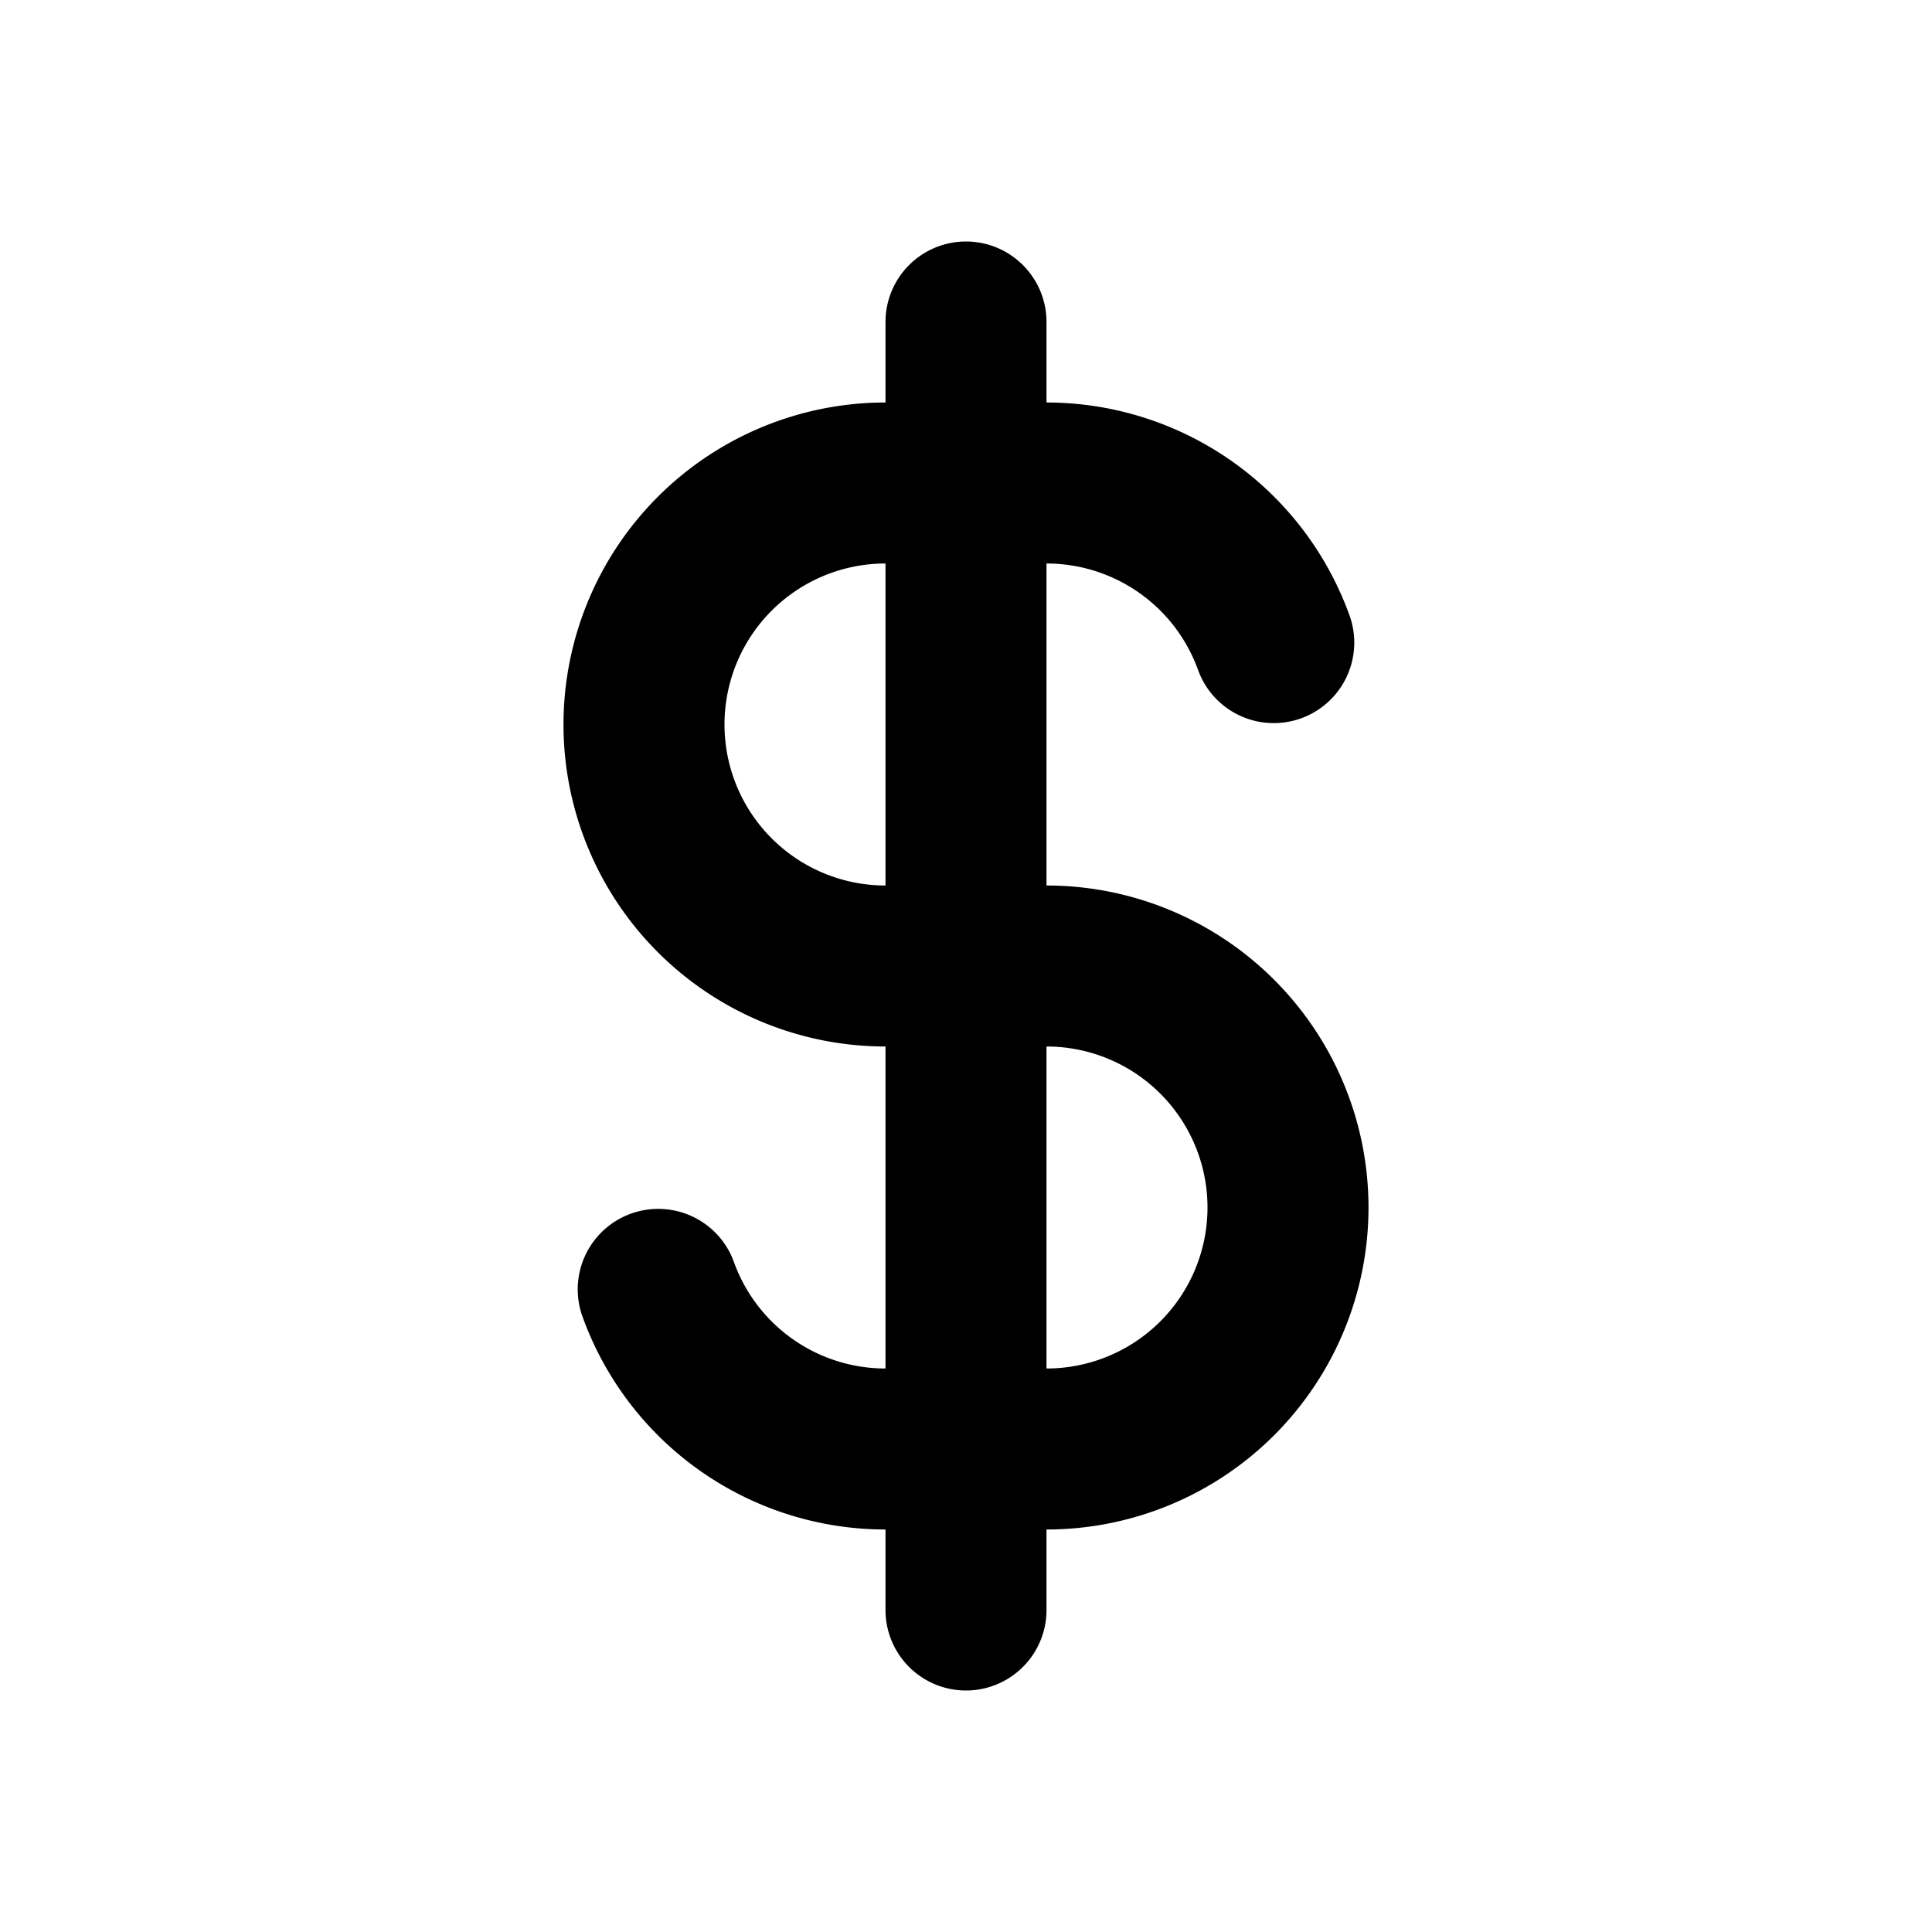 <svg xmlns="http://www.w3.org/2000/svg" width="512" height="512" viewBox="0 0 48 48" fill="#000000"><path fill="#000000" fill-rule="evenodd" d="M26 8a2 2 0 1 0-4 0v2a8 8 0 1 0 0 16v8a4.002 4.002 0 0 1-3.773-2.666a2 2 0 0 0-3.771 1.332A8.003 8.003 0 0 0 22 38v2a2 2 0 1 0 4 0v-2a8 8 0 1 0 0-16v-8a4.002 4.002 0 0 1 3.773 2.666a2 2 0 0 0 3.771-1.332A8.003 8.003 0 0 0 26 10V8Zm-4 6a4 4 0 0 0 0 8v-8Zm4 12v8a4 4 0 0 0 0-8Z" clip-rule="evenodd"/></svg>